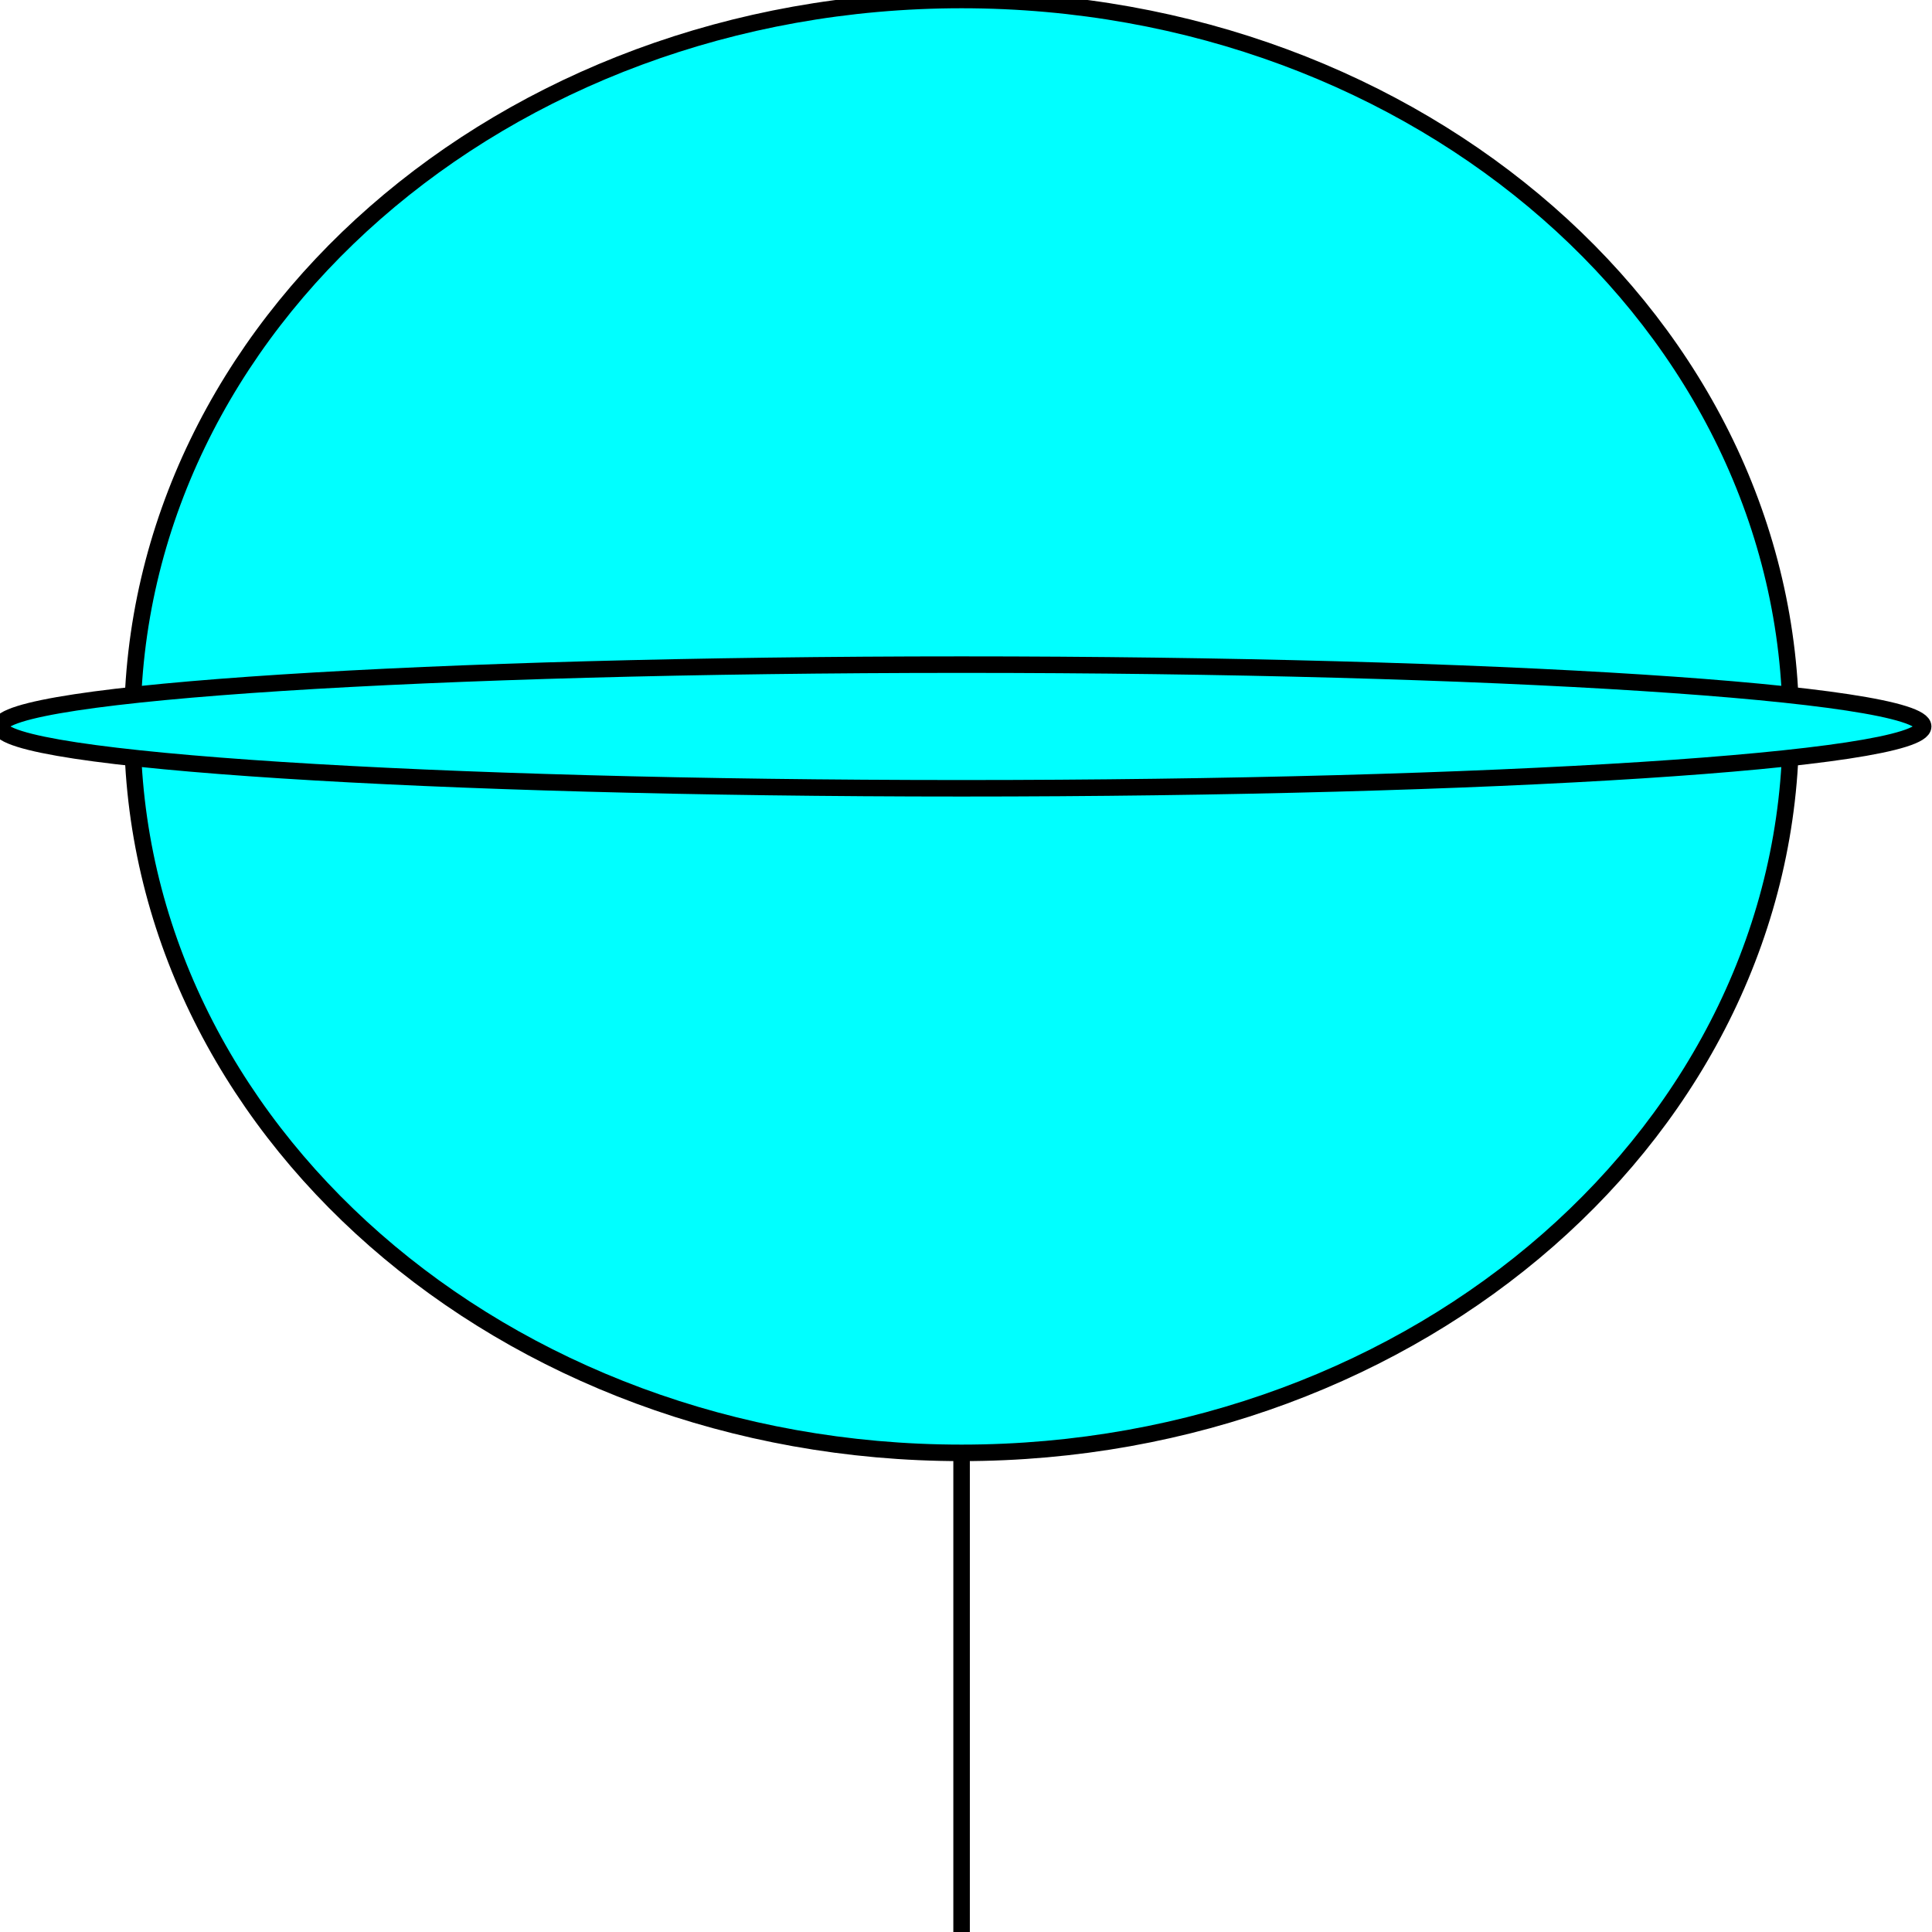 <svg width="150" height="150" viewBox="0 0 150 150" fill="none" xmlns="http://www.w3.org/2000/svg">
<g clip-path="url(#clip0_2109_187035)">
<path d="M74.658 112.8C110.216 112.8 139.042 87.549 139.042 56.4C139.042 25.251 110.216 0 74.658 0C39.1 0 10.274 25.251 10.274 56.4C10.274 87.549 39.1 112.8 74.658 112.8Z" fill="#00FFFF"/>
<path d="M74.657 112.801V150.001" stroke="black" stroke-width="1.282"/>
<path d="M74.658 112.8C110.216 112.8 139.042 87.549 139.042 56.4C139.042 25.251 110.216 0 74.658 0C39.1 0 10.274 25.251 10.274 56.4C10.274 87.549 39.1 112.8 74.658 112.8Z" stroke="black" stroke-width="1.282"/>
<path d="M74.657 61.202C115.89 61.202 149.315 59.053 149.315 56.402C149.315 53.751 115.89 51.602 74.657 51.602C33.425 51.602 0 53.751 0 56.402C0 59.053 33.425 61.202 74.657 61.202Z" fill="#00FFFF" stroke="black" stroke-width="1.282"/>
</g>
<defs>
<clipPath id="clip0_2109_187035">
<rect width="150" height="150" fill="white"/>
</clipPath>
</defs>
</svg>
